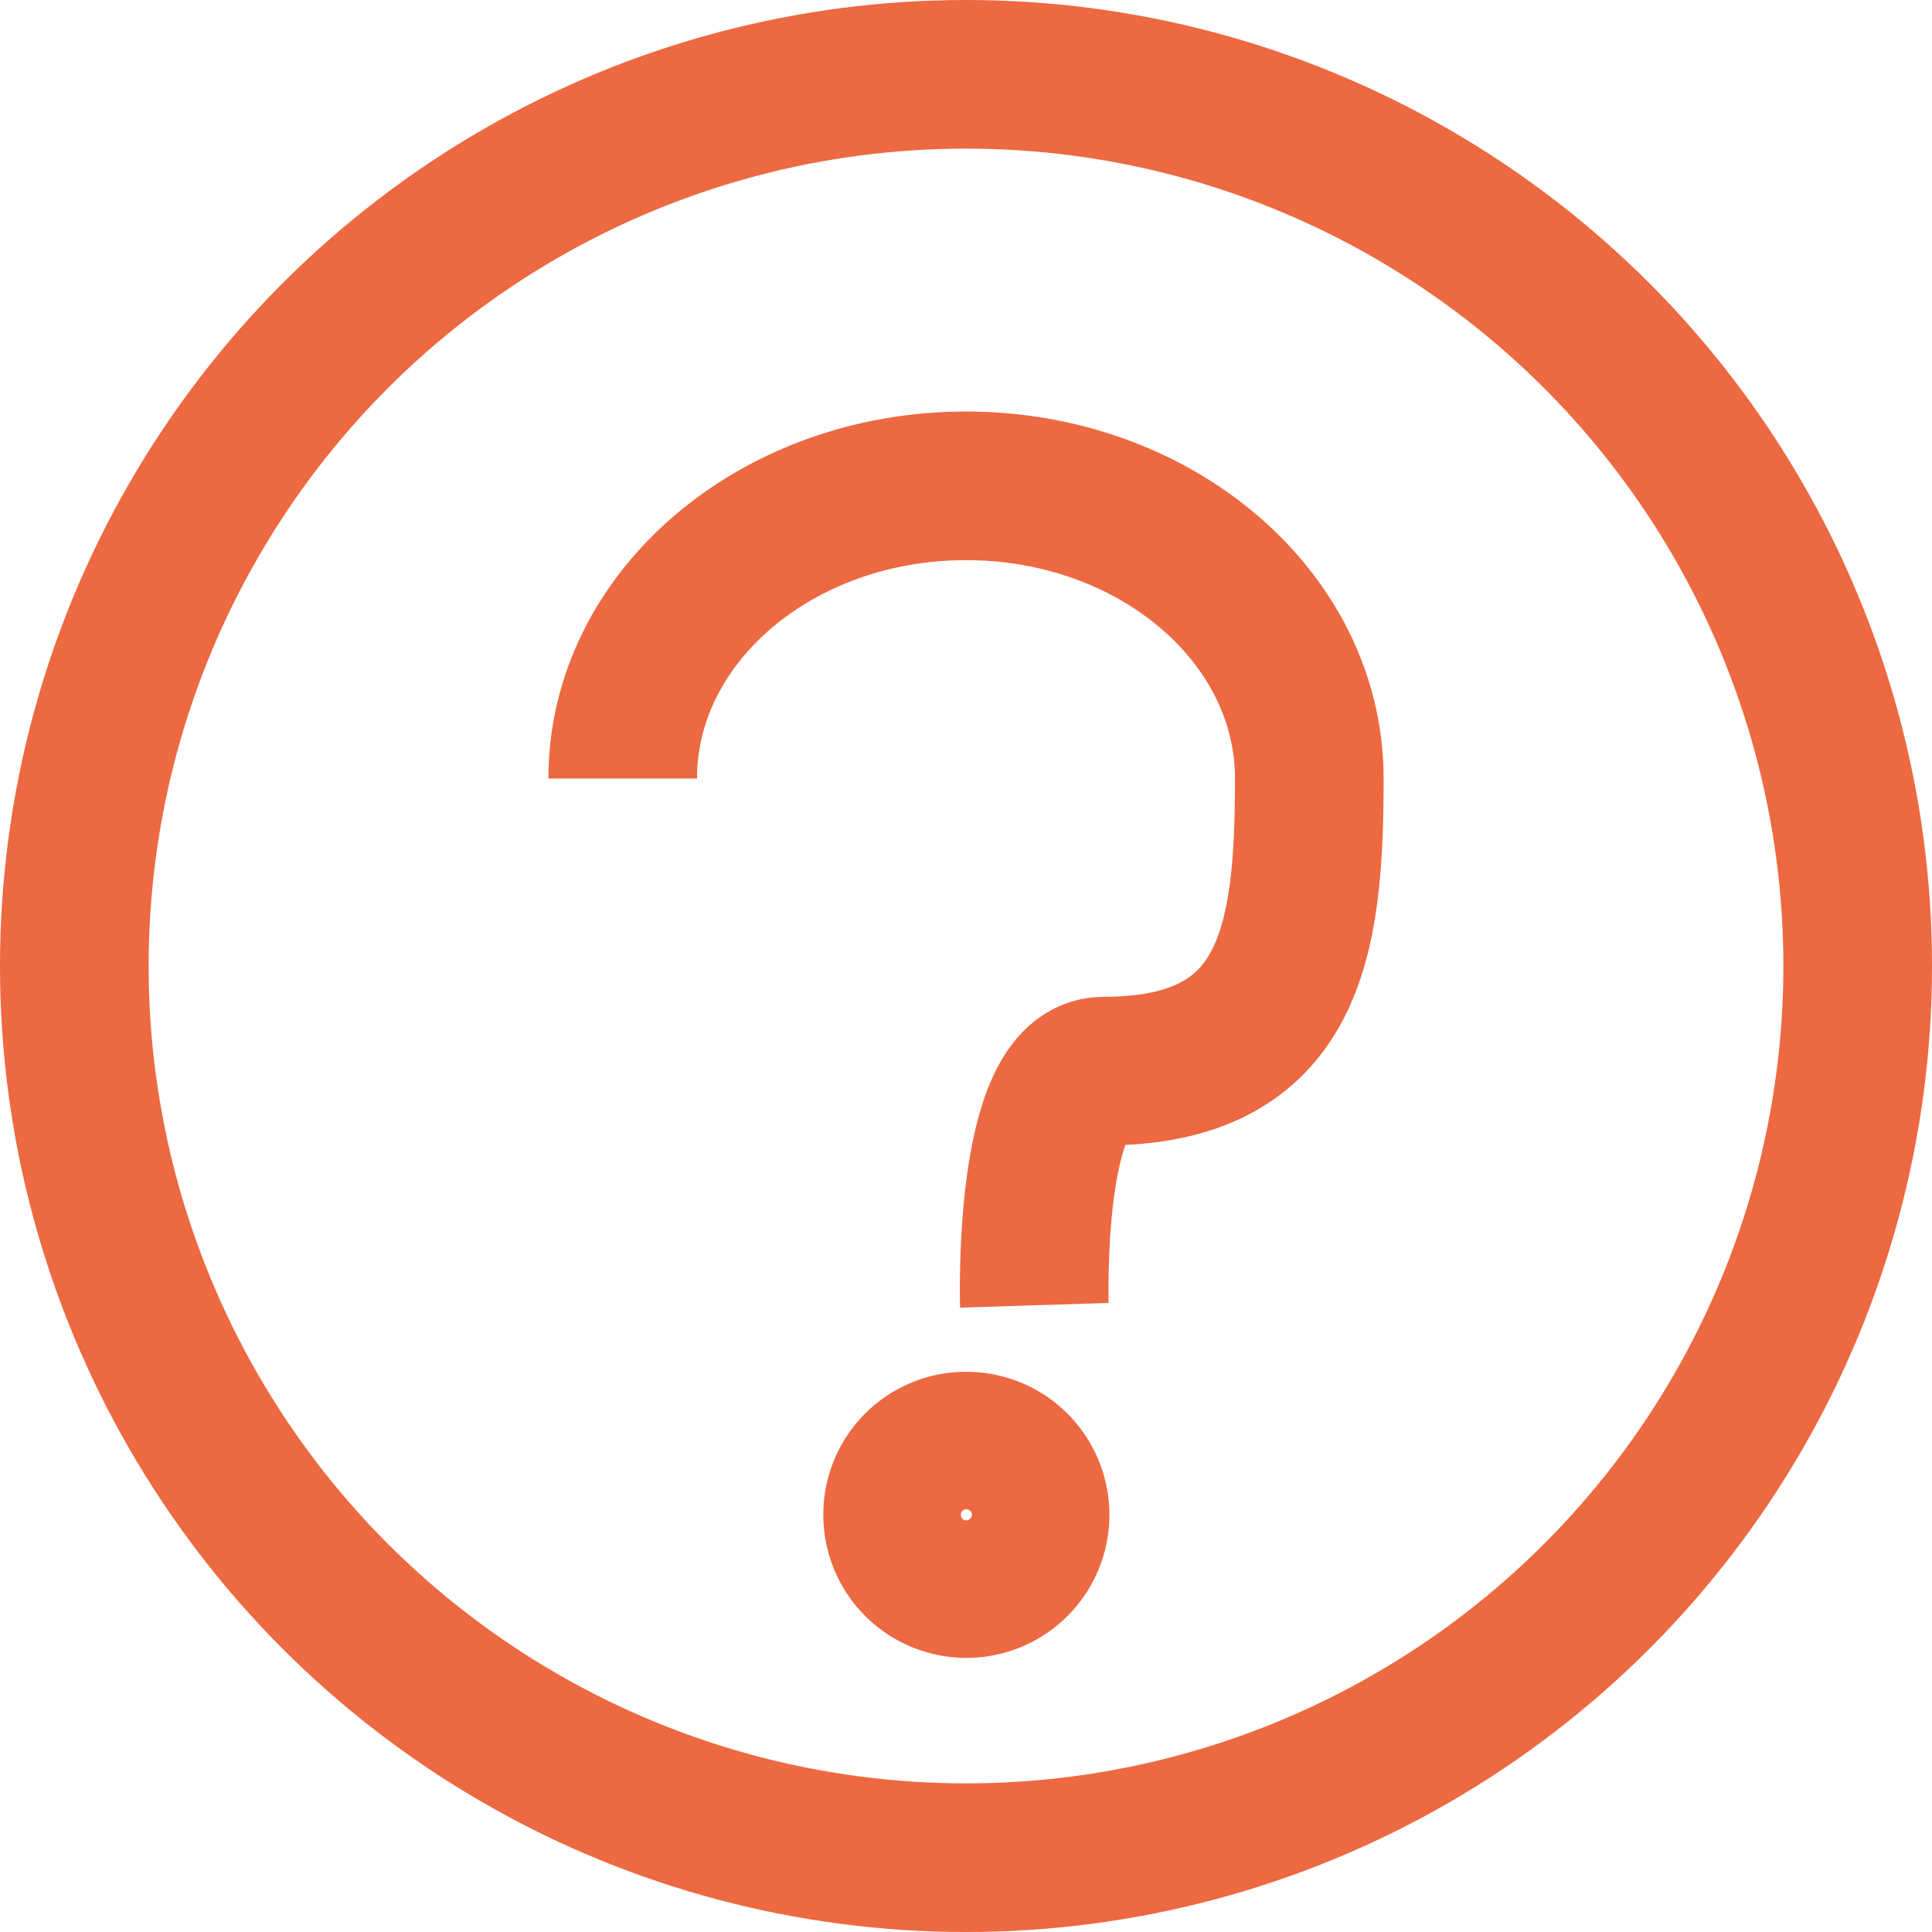 <svg id="组_17" data-name="组 17" xmlns="http://www.w3.org/2000/svg" width="26" height="26" viewBox="0 0 26 26">
  <defs>
    <style>
      .cls-1, .cls-2 {
        fill: none;
        stroke: #ec6941;
        stroke-width: 2px;
      }

      .cls-2 {
        fill-rule: evenodd;
      }
    </style>
  </defs>
  <circle id="椭圆_7_拷贝_copy" data-name="椭圆 7 拷贝 copy" class="cls-1" cx="13" cy="13" r="12"/>
  <path id="椭圆_8_拷贝_copy" data-name="椭圆 8 拷贝 copy" class="cls-2" d="M1309.38,990.477c0-2.175,2.07-3.939,4.62-3.939s4.62,1.764,4.62,3.939-0.23,3.938-2.77,3.938c-1.03,0-.93,3.151-0.93,3.151" transform="translate(-1301 -980)"/>
  <path id="椭圆_9_拷贝_copy" data-name="椭圆 9 拷贝 copy" class="cls-2" d="M1314,999.461a0.925,0.925,0,1,1-.92.919A0.92,0.92,0,0,1,1314,999.461Z" transform="translate(-1301 -980)"/>
</svg>

